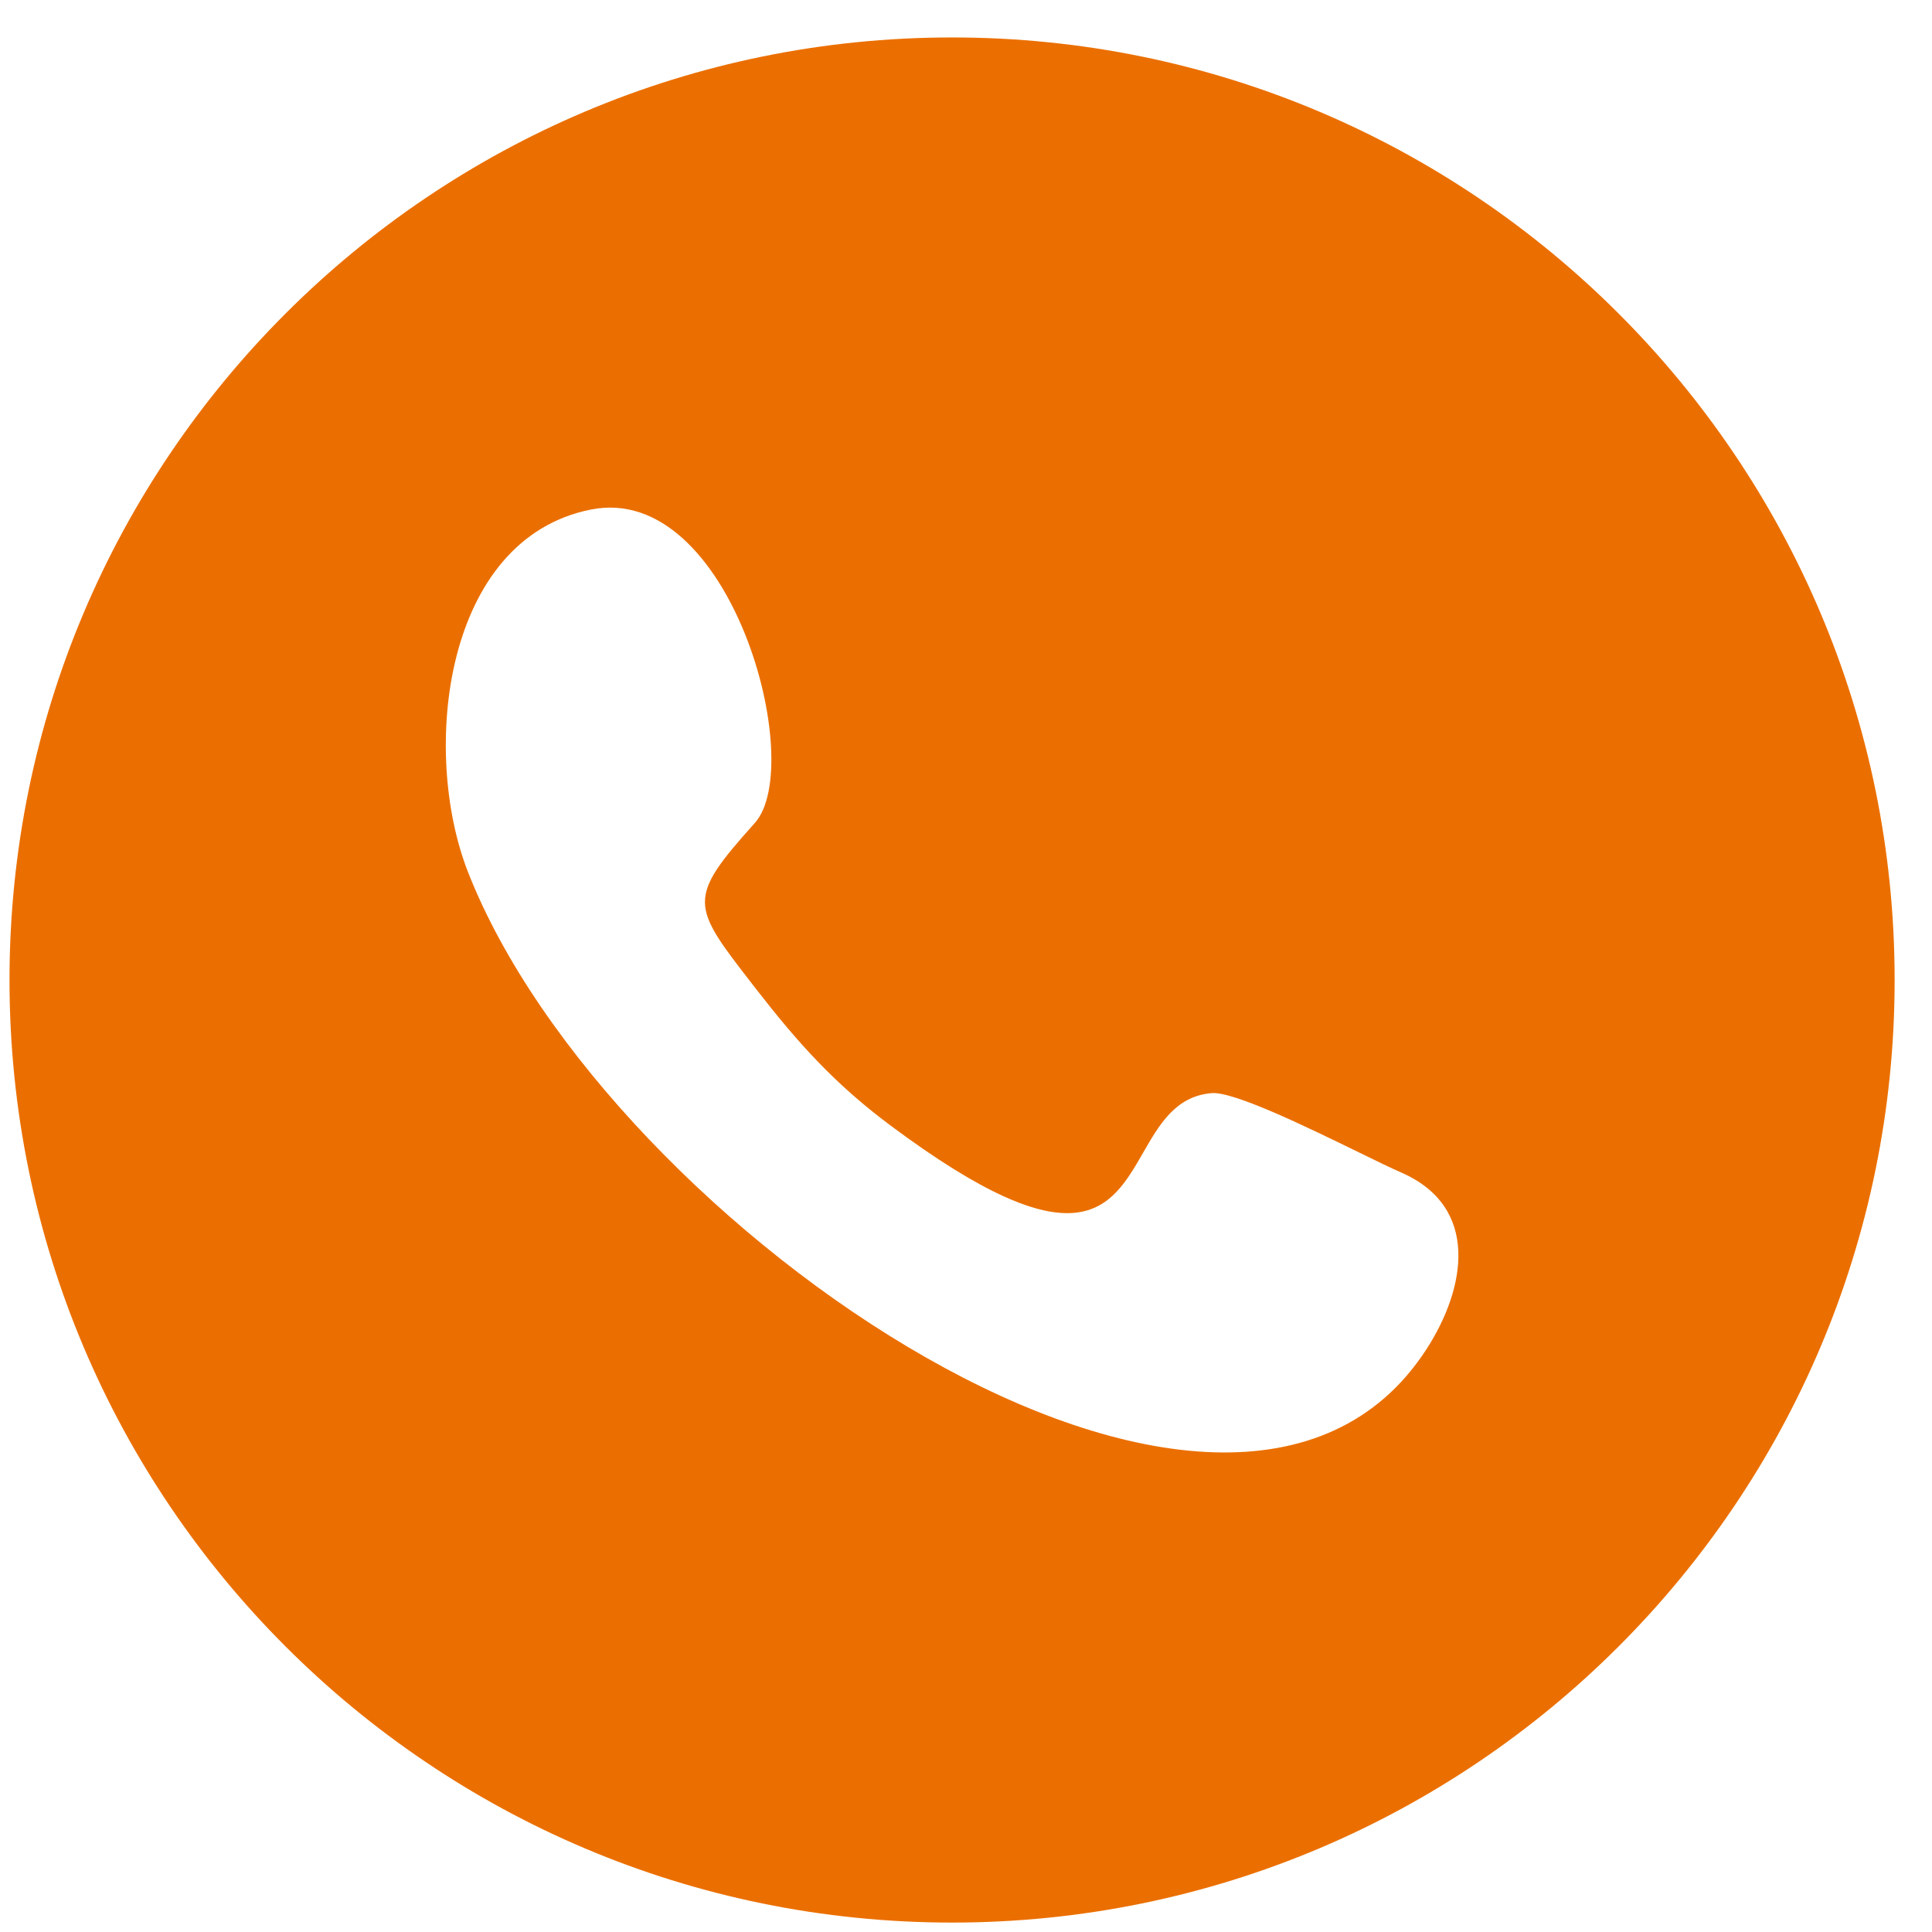 <svg width="50" height="50" viewBox="0 0 50 50" fill="none" xmlns="http://www.w3.org/2000/svg">
<path fill-rule="evenodd" clip-rule="evenodd" d="M24.64 49.756C38.112 49.756 49.033 38.835 49.033 25.363C49.033 11.89 38.112 0.969 24.64 0.969C11.168 0.969 0.246 11.89 0.246 25.363C0.246 38.835 11.168 49.756 24.64 49.756ZM12.111 22.566C10.886 19.442 11.479 13.941 15.297 13.186C18.914 12.471 20.889 19.788 19.534 21.299C17.765 23.273 17.88 23.42 19.485 25.489C19.506 25.516 19.528 25.544 19.549 25.572C20.648 26.987 21.585 28.036 23.033 29.118C27.906 32.755 28.746 31.291 29.583 29.834C30.004 29.101 30.424 28.369 31.356 28.29C31.927 28.241 33.832 29.171 35.165 29.822C35.62 30.044 36.009 30.234 36.255 30.341C38.31 31.234 37.943 33.337 36.912 34.925C31.844 42.731 15.73 31.798 12.111 22.566Z" fill="#EB6F00"/>
</svg>
